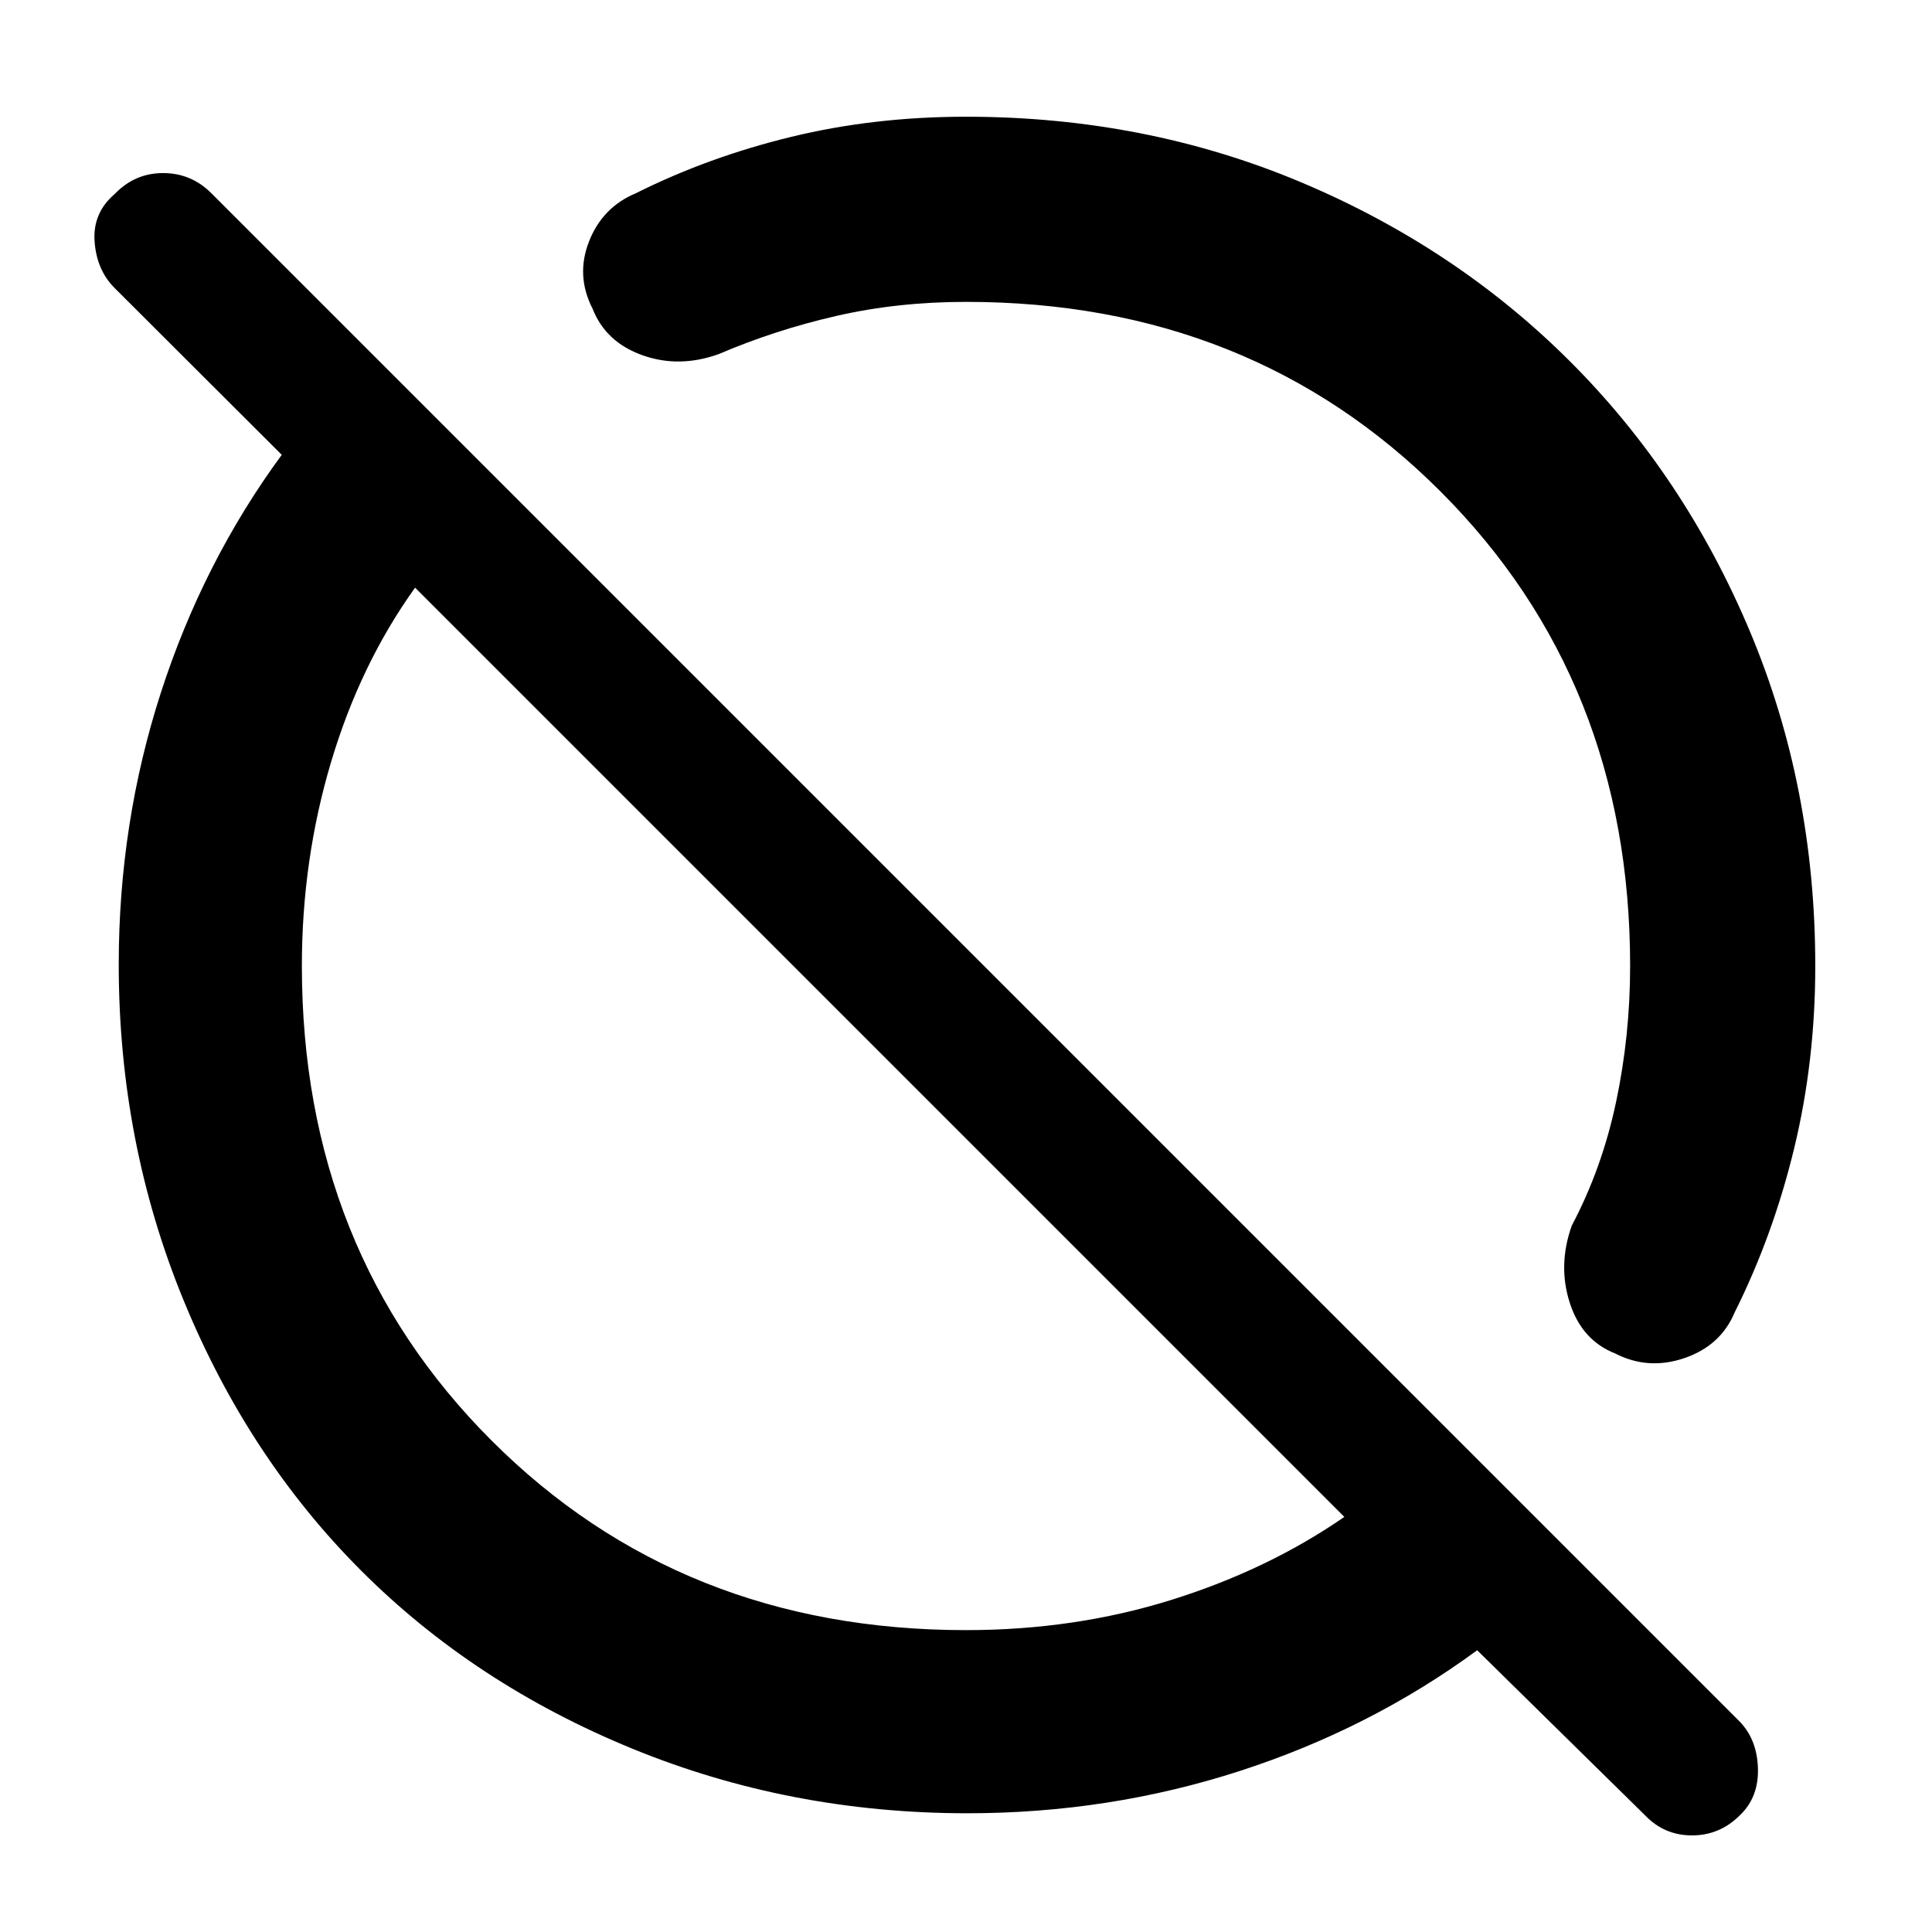 <svg xmlns="http://www.w3.org/2000/svg" height="48" viewBox="0 -960 960 960" width="48"><path d="M817.29-58.11 734-140q-53.16 39.03-118.04 60.02Q551.07-59 480.73-59q-88.23 0-166.59-32.12-78.36-32.11-134.63-88.39-56.28-56.27-88.39-134.63Q59-392.5 59-480.73q0-70.34 20.98-135.23Q100.97-680.84 140-734l-83.08-82.92Q48-825.87 47-840.04q-1-14.17 10-23.57Q67-874 81-874t24 10l759 759q9 8.91 9.5 23.45Q874-67 864.53-58q-9.98 10-23.82 10-13.83 0-23.42-10.11ZM480-150q53.96 0 101.98-15T668-206.26L206.26-668Q179-630 164.5-581.33 150-532.65 150-480.12q0 141.64 94.21 235.88Q338.42-150 480-150Zm0-660q-34 0-64.5 7T357-784q-19.67 7-37.83.5-18.17-6.5-24.67-23-8.5-16.5-1.81-33.54Q299.38-857.08 316-864q36-18 77.16-28 41.15-10 86.84-10 88.96 0 166.23 32.46 77.26 32.47 134.05 89.26 56.79 56.79 89.26 134.05Q902-568.96 902-480q0 47.3-10.5 90.65Q881-346 862-308q-6.92 16.62-24.96 22.81Q819-279 802.5-287.5 786-294 780-312.67q-6-18.66 1-38.33 15-28.33 22-61.36 7-33.04 7-67.64 0-141.58-94.21-235.79Q621.58-810 480-810Zm56 274Zm-98 98Z"/></svg>